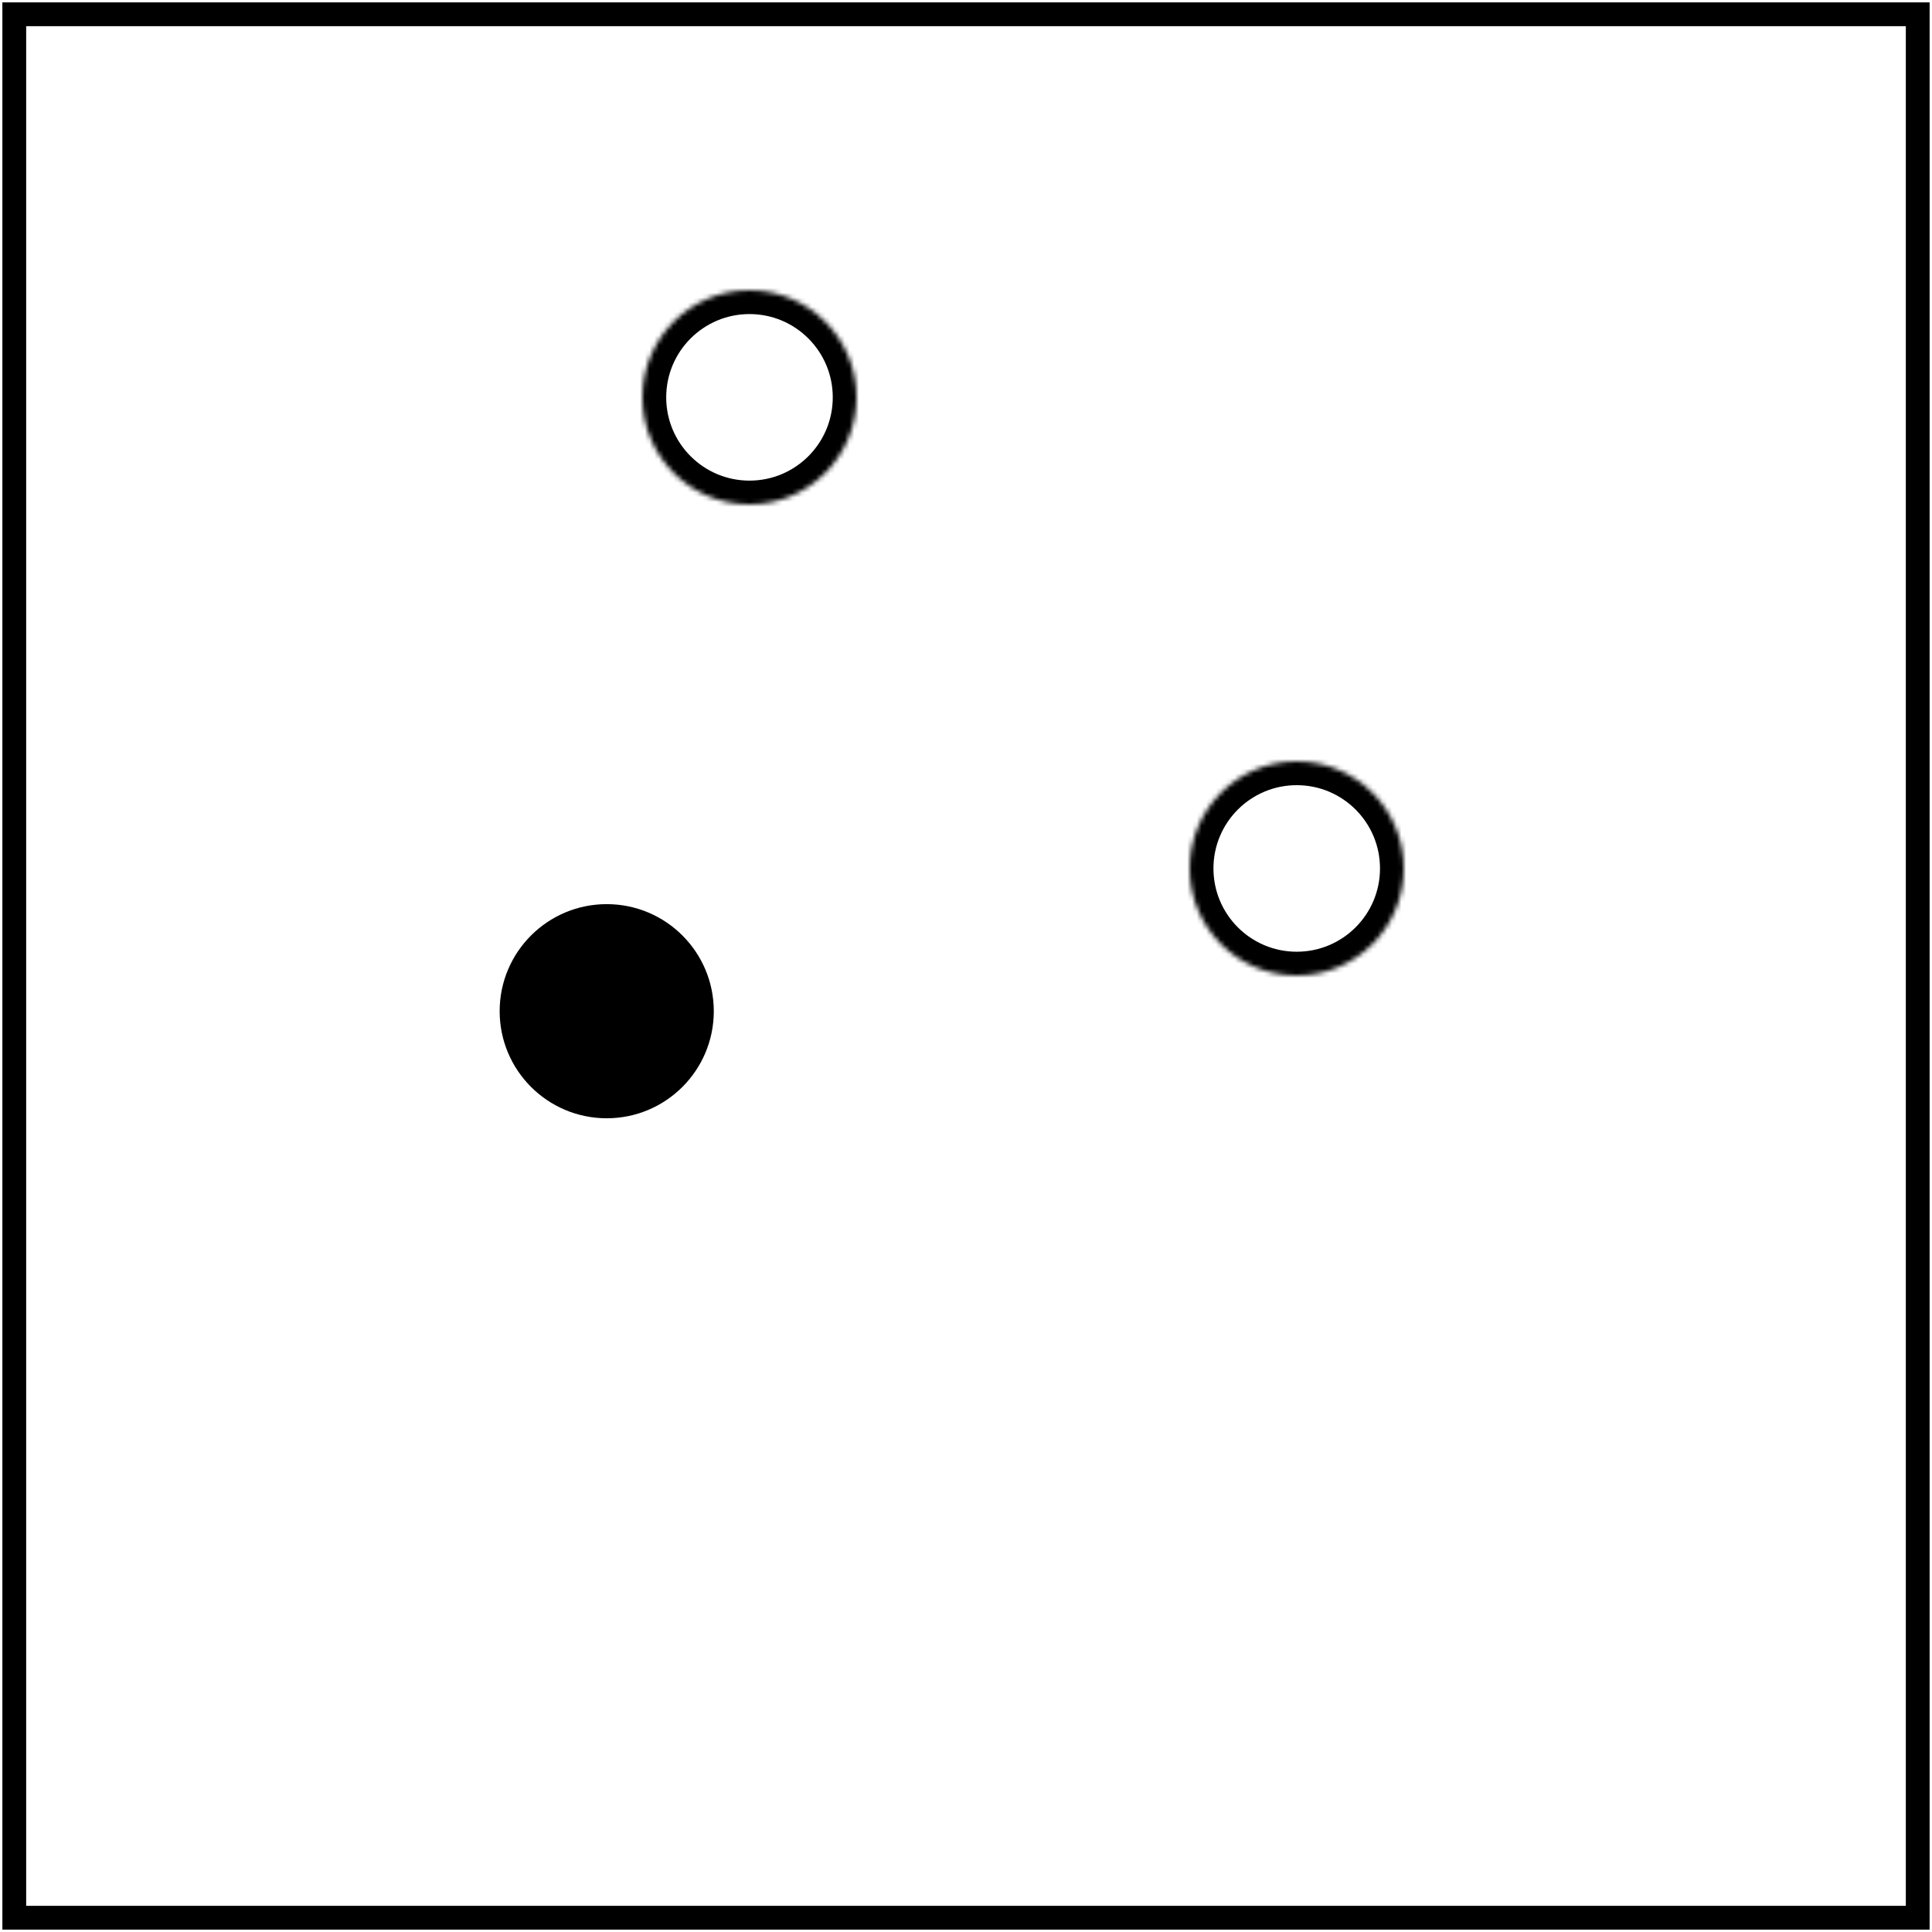 <svg width="406" height="406" viewBox="0 0 406 406" fill="none" xmlns="http://www.w3.org/2000/svg">
<path d="M403 3H3V403H403V3Z" stroke="black" stroke-width="5"/>
<mask id="path-2-inside-1_1556_4066" fill="white">
<path d="M157.5 106C169.926 106 180 95.926 180 83.5C180 71.074 169.926 61 157.5 61C145.074 61 135 71.074 135 83.5C135 95.926 145.074 106 157.5 106Z"/>
</mask>
<path d="M157.5 106C169.926 106 180 95.926 180 83.5C180 71.074 169.926 61 157.5 61C145.074 61 135 71.074 135 83.5C135 95.926 145.074 106 157.5 106Z" stroke="black" stroke-width="10" mask="url(#path-2-inside-1_1556_4066)"/>
<mask id="path-3-inside-2_1556_4066" fill="white">
<path d="M272.5 205C284.926 205 295 194.926 295 182.5C295 170.074 284.926 160 272.5 160C260.074 160 250 170.074 250 182.5C250 194.926 260.074 205 272.5 205Z"/>
</mask>
<path d="M272.5 205C284.926 205 295 194.926 295 182.5C295 170.074 284.926 160 272.5 160C260.074 160 250 170.074 250 182.5C250 194.926 260.074 205 272.5 205Z" stroke="black" stroke-width="10" mask="url(#path-3-inside-2_1556_4066)"/>
<path d="M127.5 235C139.926 235 150 224.926 150 212.5C150 200.074 139.926 190 127.5 190C115.074 190 105 200.074 105 212.5C105 224.926 115.074 235 127.5 235Z" fill="black"/>
</svg>
